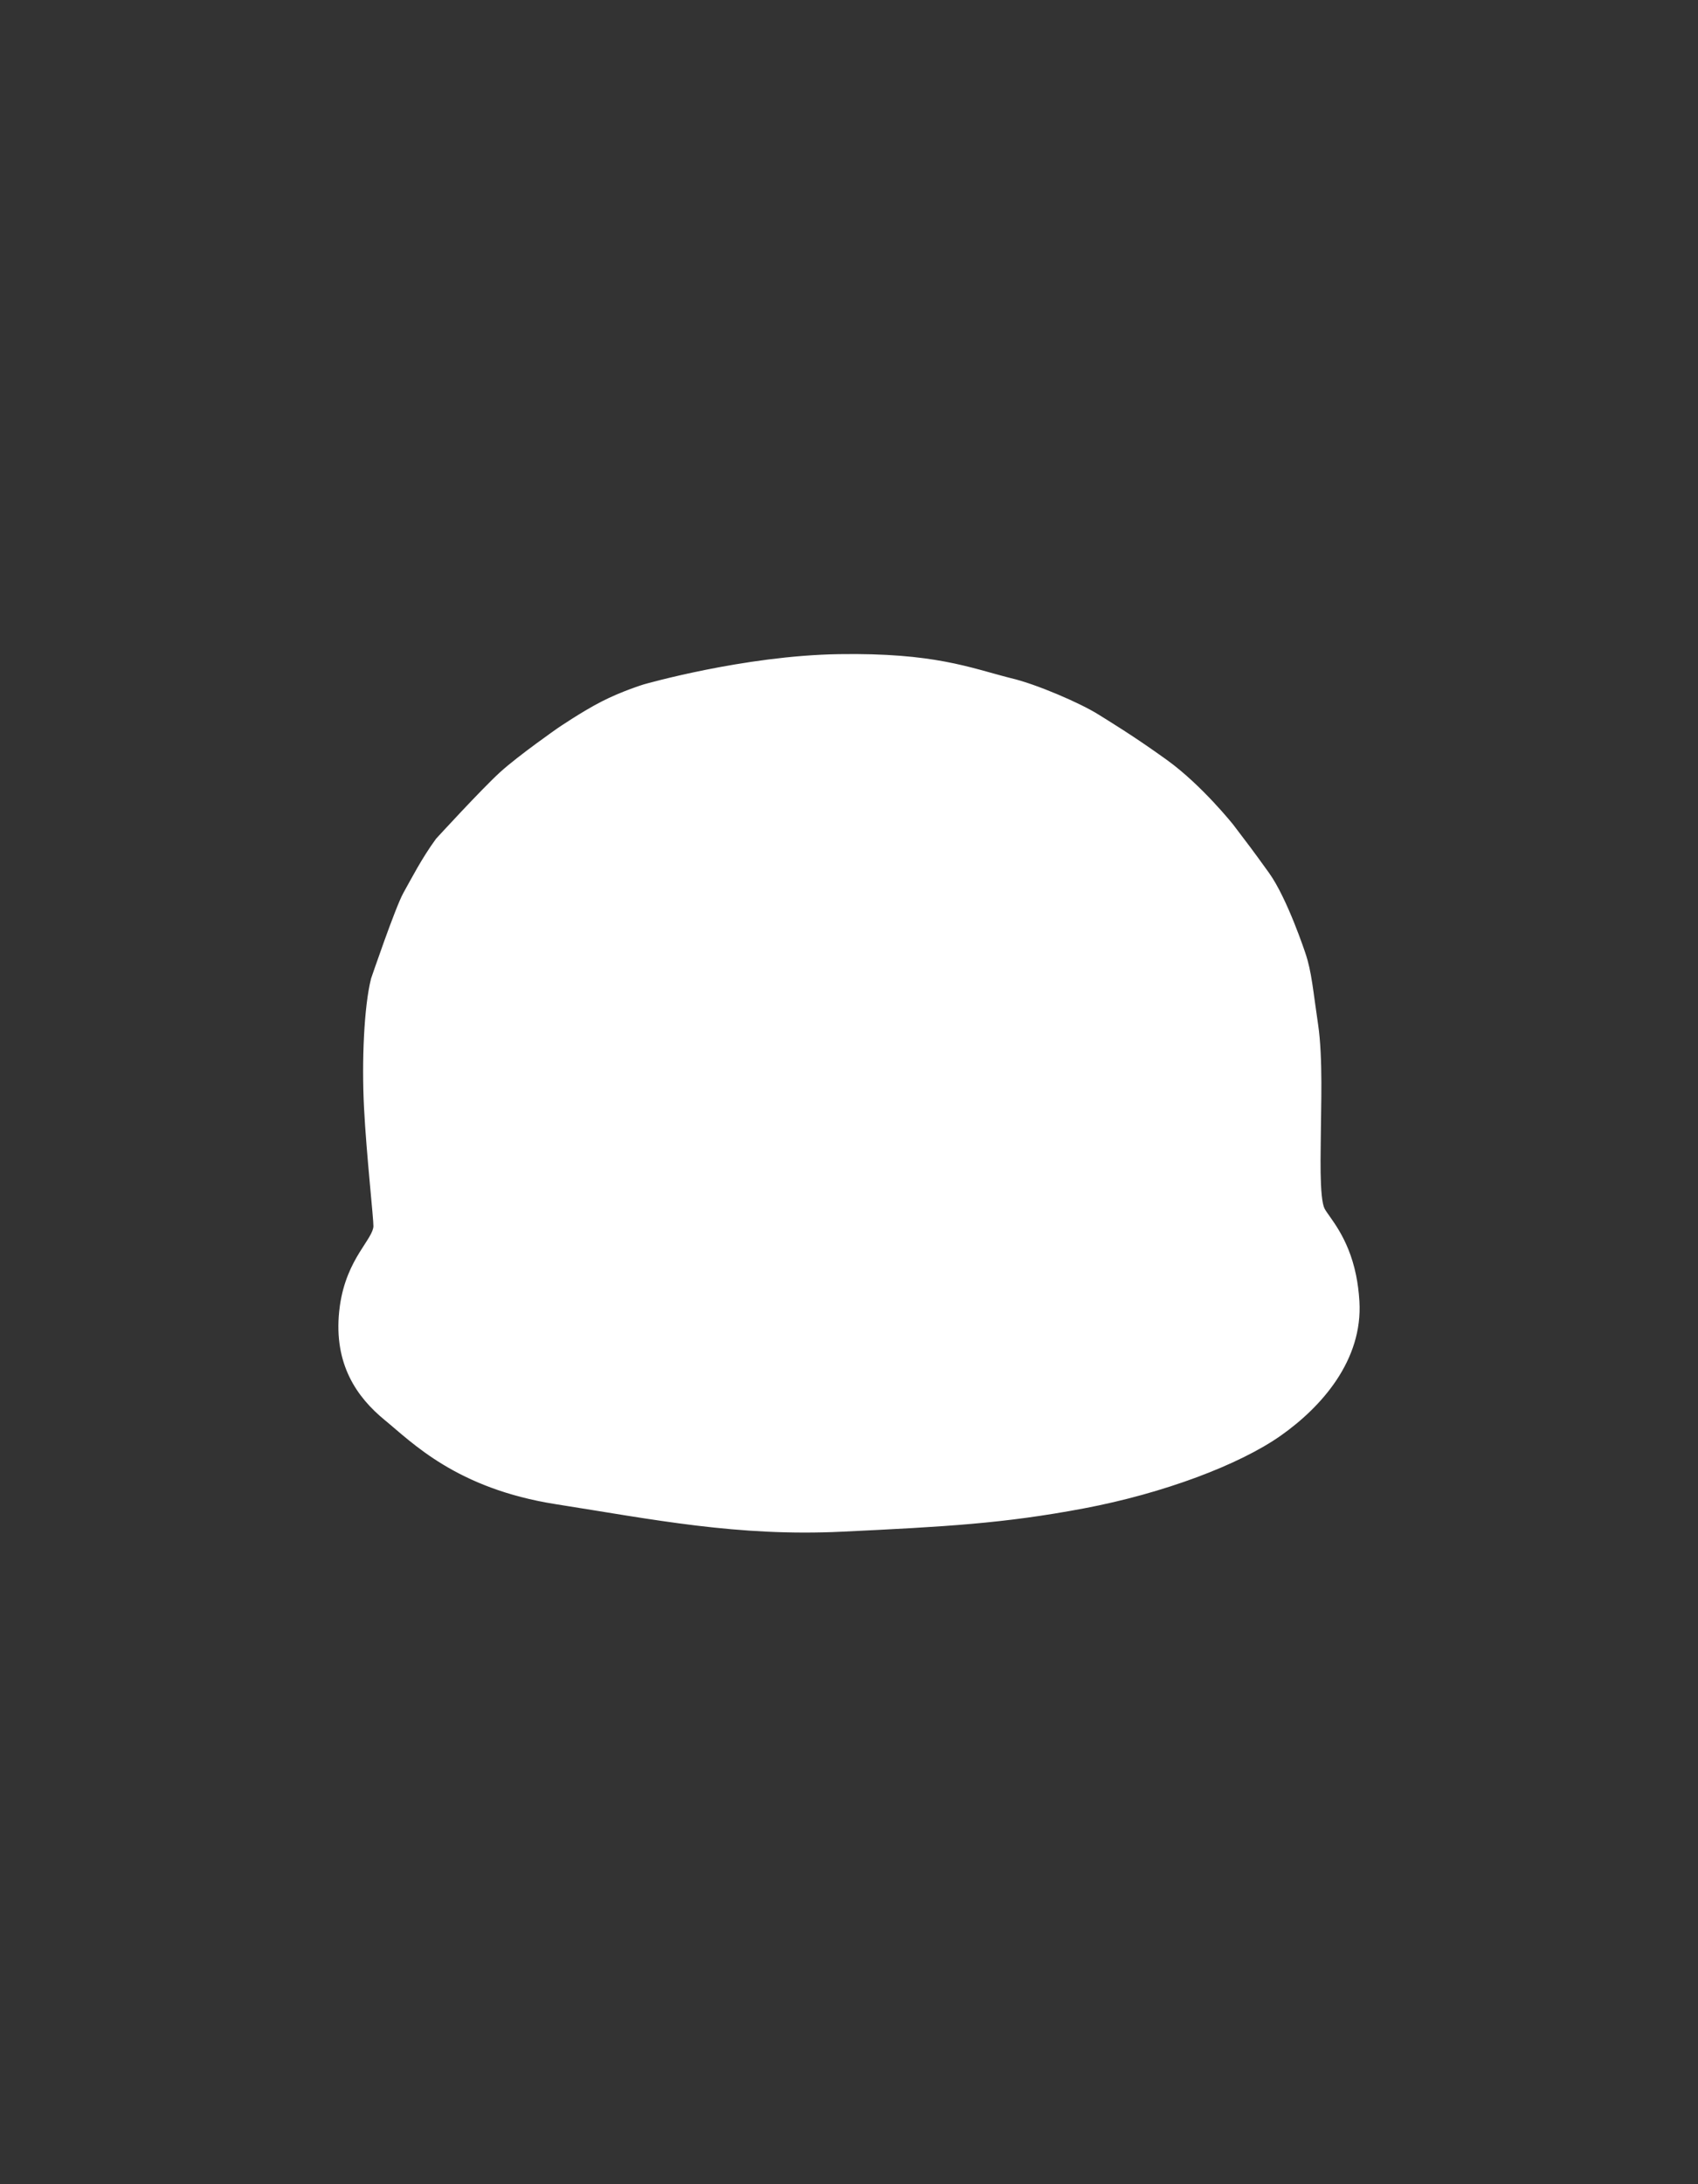 <svg width="700" height="900" viewBox="0 0 700 900" fill="none" xmlns="http://www.w3.org/2000/svg">
<rect x="0" y="0" width="700" height="900" fill="#333333" stroke="none"/>
<path d="M345.864 271.043C306.759 271.656 265.745 283.468 265.745 283.468C265.745 283.468 256.847 286.206 248.633 290.429C240.419 294.651 230.747 301.273 230.747 301.273C230.747 301.273 214.693 312.454 207.164 319.301C199.634 326.148 180.927 346.557 180.927 346.557C175.059 354.584 170.867 362.85 167.634 368.6C164.4 374.35 154.42 403.617 154.42 403.617C151.568 414.908 150.587 437.162 151.568 456.412C152.55 475.662 155.531 502.268 155.439 505.297C155.25 511.536 144.315 518.952 141.592 538.299C141.592 538.299 146.027 533.928 151.578 532.247C157.129 530.567 176.193 536.631 185.031 538.896C193.869 541.161 211.763 545.837 222.793 548.248C233.822 550.659 248.503 555.408 266.836 554.239C285.169 553.07 296.707 546.931 303.502 542.915C310.297 538.899 328.963 523.484 350.248 523.114C371.534 522.745 381.217 530.202 389.471 535.024C397.724 539.846 410.58 548.394 424.676 550.221C438.773 552.047 457.983 549.636 469.596 545.399C481.21 541.161 494.43 537.435 504.875 534.22C515.32 531.005 527.883 528.156 540.007 524.137C552.132 520.119 557.568 525.75 557.568 525.75C554.322 509.843 546.792 502.716 544.7 498.655C542.194 493.79 543.036 473.488 543.036 465.442C543.036 457.397 543.952 436.065 541.894 422.313C539.837 408.56 539.276 400.701 536.75 393.31C536.75 393.31 529.362 370.856 521.879 360.472C514.397 350.087 514.023 349.713 507.289 340.825C507.289 340.825 494.428 324.626 480.166 314.348C465.905 304.07 455.421 297.829 452.108 295.73C444.747 291.069 426.374 283.164 416.252 280.86C399.384 276.565 384.969 270.429 345.864 271.043Z" fill="white"/>
<path d="M229.326 618.314C269.823 624.676 304.148 631.692 347.077 629.634C390.006 627.576 413.575 626.266 446.403 620.091C479.231 613.917 510.376 602.129 527.117 590.34C543.858 578.552 560.319 559.747 558.916 536.265C558.685 532.387 558.21 528.897 557.568 525.75C557.568 525.75 552.132 520.119 540.007 524.137C527.883 528.156 515.32 531.005 504.875 534.22C494.43 537.435 481.21 541.161 469.596 545.399C457.983 549.636 438.773 552.047 424.676 550.221C410.58 548.394 397.724 539.846 389.471 535.024C381.217 530.202 371.534 522.745 350.248 523.114C328.963 523.484 310.297 538.899 303.502 542.915C296.707 546.931 285.169 553.07 266.836 554.239C248.503 555.408 233.822 550.659 222.793 548.248C211.763 545.837 193.869 541.161 185.031 538.896C176.193 536.631 157.129 530.567 151.578 532.247C146.027 533.928 141.592 538.299 141.592 538.299C141.488 539.038 141.396 539.794 141.317 540.568C139.169 561.617 148.238 574.716 159.555 583.979C170.871 593.241 188.829 611.952 229.326 618.314Z" fill="white"/>
<path d="M141.317 540.568L142.809 540.721L141.317 540.568ZM155.439 505.297L153.94 505.252L155.439 505.297ZM154.42 403.617L153 403.133L152.981 403.191L152.966 403.25L154.42 403.617ZM265.745 283.468L265.33 282.026L265.317 282.03L265.304 282.034L265.745 283.468ZM452.108 295.73L452.911 294.463L452.108 295.73ZM544.7 498.655L543.367 499.342L544.7 498.655ZM558.916 536.265L557.419 536.354L558.916 536.265ZM536.75 393.31L535.325 393.779L535.328 393.787L535.331 393.795L536.75 393.31ZM416.252 280.86L415.882 282.314L415.901 282.319L415.919 282.323L416.252 280.86ZM180.927 346.557L179.821 345.544L179.765 345.605L179.716 345.672L180.927 346.557ZM230.747 301.273L229.9 300.036L229.89 300.043L230.747 301.273ZM507.289 340.825L508.485 339.919L508.475 339.905L508.464 339.892L507.289 340.825ZM141.592 538.299L140.107 538.09L141.592 538.299ZM347.005 628.136C304.268 630.185 270.129 623.205 229.559 616.832L229.093 619.796C269.518 626.146 304.028 633.2 347.149 631.132L347.005 628.136ZM229.559 616.832C189.519 610.542 171.857 592.109 160.505 582.818L158.605 585.139C169.886 594.373 188.138 613.362 229.093 619.796L229.559 616.832ZM160.505 582.818C149.469 573.786 140.725 561.143 142.809 540.721L139.825 540.416C137.613 562.09 147.007 575.647 158.605 585.139L160.505 582.818ZM265.745 283.468C266.16 284.909 266.16 284.909 266.16 284.909C266.16 284.909 266.161 284.909 266.161 284.909C266.162 284.908 266.164 284.908 266.166 284.907C266.171 284.906 266.178 284.904 266.187 284.901C266.206 284.896 266.235 284.888 266.273 284.877C266.35 284.855 266.466 284.822 266.619 284.779C266.925 284.694 267.381 284.568 267.975 284.407C269.165 284.085 270.911 283.623 273.129 283.067C277.566 281.955 283.891 280.465 291.435 278.956C306.532 275.935 326.463 272.847 345.888 272.542L345.84 269.543C326.161 269.852 306.032 272.976 290.846 276.014C283.248 277.535 276.875 279.036 272.4 280.157C270.162 280.718 268.398 281.185 267.192 281.511C266.589 281.674 266.125 281.802 265.811 281.89C265.654 281.934 265.535 281.968 265.454 281.991C265.414 282.002 265.383 282.011 265.362 282.017C265.352 282.02 265.344 282.022 265.339 282.024C265.336 282.024 265.334 282.025 265.332 282.025C265.332 282.026 265.331 282.026 265.331 282.026C265.33 282.026 265.33 282.026 265.745 283.468ZM540.411 422.535C542.446 436.14 541.536 457.262 541.536 465.442H544.536C544.536 457.532 545.457 435.99 543.378 422.091L540.411 422.535ZM541.536 465.442C541.536 469.378 541.326 476.581 541.428 483.265C541.48 486.626 541.611 489.92 541.89 492.695C542.162 495.394 542.594 497.842 543.367 499.342L546.034 497.968C545.553 497.035 545.15 495.121 544.875 492.394C544.608 489.743 544.479 486.546 544.428 483.218C544.325 476.523 544.536 469.553 544.536 465.442H541.536ZM557.419 536.354C558.775 559.046 542.855 577.424 526.253 589.114L527.981 591.567C544.862 579.68 561.864 560.449 560.414 536.175L557.419 536.354ZM526.253 589.114C509.754 600.732 478.84 612.464 446.126 618.617L446.68 621.566C479.621 615.37 510.997 603.525 527.981 591.567L526.253 589.114ZM446.126 618.617C413.41 624.771 389.935 626.078 347.005 628.136L347.149 631.132C390.077 629.074 413.739 627.762 446.68 621.566L446.126 618.617ZM520.662 361.348C524.287 366.379 527.948 374.438 530.729 381.345C532.111 384.778 533.262 387.89 534.066 390.144C534.468 391.27 534.784 392.181 534.999 392.81C535.106 393.124 535.188 393.367 535.243 393.532C535.271 393.614 535.291 393.676 535.305 393.718C535.312 393.739 535.317 393.754 535.321 393.764C535.322 393.77 535.324 393.773 535.324 393.776C535.325 393.777 535.325 393.778 535.325 393.778C535.325 393.779 535.325 393.779 535.325 393.779C535.325 393.779 535.325 393.779 536.75 393.31C538.175 392.841 538.175 392.841 538.175 392.841C538.175 392.84 538.175 392.84 538.175 392.84C538.174 392.839 538.174 392.838 538.173 392.836C538.172 392.833 538.171 392.829 538.169 392.823C538.165 392.812 538.16 392.795 538.152 392.773C538.138 392.729 538.116 392.664 538.088 392.579C538.031 392.409 537.947 392.16 537.838 391.84C537.619 391.2 537.299 390.276 536.892 389.135C536.077 386.854 534.913 383.704 533.512 380.225C530.728 373.31 526.954 364.949 523.096 359.595L520.662 361.348ZM535.331 393.795C537.798 401.015 538.329 408.622 540.411 422.535L543.378 422.091C541.344 408.497 540.753 400.387 538.17 392.825L535.331 393.795ZM345.888 272.542C384.756 271.933 398.972 278.008 415.882 282.314L416.622 279.407C399.795 275.122 385.181 268.926 345.84 269.543L345.888 272.542ZM415.919 282.323C420.853 283.446 427.883 285.959 434.634 288.794C441.388 291.63 447.731 294.734 451.305 296.998L452.911 294.463C449.124 292.065 442.6 288.886 435.796 286.028C428.99 283.17 421.773 280.578 416.585 279.398L415.919 282.323ZM180.927 346.557C182.033 347.571 182.033 347.571 182.033 347.57C182.033 347.57 182.033 347.57 182.034 347.57C182.034 347.569 182.035 347.568 182.036 347.567C182.038 347.565 182.042 347.561 182.046 347.556C182.055 347.546 182.068 347.532 182.086 347.512C182.122 347.474 182.174 347.416 182.244 347.341C182.382 347.19 182.586 346.968 182.849 346.683C183.374 346.112 184.133 345.289 185.068 344.28C186.937 342.262 189.508 339.501 192.313 336.526C197.94 330.558 204.459 323.788 208.173 320.41L206.154 318.191C202.339 321.66 195.74 328.518 190.13 334.467C187.318 337.451 184.741 340.219 182.867 342.242C181.93 343.253 181.169 344.078 180.642 344.651C180.379 344.937 180.174 345.16 180.034 345.311C179.965 345.387 179.911 345.445 179.876 345.484C179.858 345.504 179.844 345.519 179.835 345.528C179.831 345.533 179.827 345.537 179.825 345.54C179.824 345.541 179.823 345.542 179.822 345.543C179.822 345.543 179.822 345.543 179.821 345.543C179.821 345.543 179.821 345.544 180.927 346.557ZM208.173 320.41C211.874 317.044 217.714 312.578 222.669 308.927C225.138 307.108 227.373 305.501 228.991 304.349C229.8 303.774 230.454 303.312 230.906 302.994C231.132 302.835 231.307 302.713 231.425 302.63C231.484 302.588 231.529 302.557 231.56 302.536C231.575 302.525 231.586 302.517 231.594 302.512C231.597 302.509 231.6 302.508 231.602 302.506C231.603 302.506 231.604 302.505 231.604 302.505C231.604 302.505 231.604 302.505 231.604 302.504C231.605 302.504 231.605 302.504 230.747 301.273C229.89 300.043 229.89 300.043 229.89 300.043C229.89 300.043 229.89 300.043 229.889 300.043C229.889 300.044 229.888 300.044 229.887 300.045C229.885 300.046 229.882 300.048 229.878 300.051C229.87 300.057 229.858 300.065 229.843 300.076C229.811 300.097 229.765 300.13 229.705 300.172C229.585 300.256 229.408 300.38 229.18 300.54C228.724 300.861 228.065 301.326 227.251 301.905C225.624 303.064 223.375 304.68 220.889 306.512C215.935 310.163 209.982 314.71 206.154 318.191L208.173 320.41ZM506.094 341.731C512.828 350.62 513.192 350.98 520.662 361.348L523.096 359.595C515.602 349.193 515.218 348.806 508.485 339.919L506.094 341.731ZM451.305 296.998C454.643 299.111 465.074 305.321 479.289 315.565L481.043 313.131C466.735 302.82 456.199 296.546 452.911 294.463L451.305 296.998ZM479.289 315.565C486.307 320.623 493.012 327.163 497.981 332.466C500.461 335.113 502.498 337.441 503.914 339.105C504.622 339.937 505.174 340.603 505.549 341.06C505.736 341.288 505.878 341.464 505.974 341.582C506.021 341.641 506.057 341.685 506.081 341.715C506.092 341.73 506.101 341.741 506.107 341.748C506.11 341.751 506.112 341.754 506.113 341.756C506.114 341.756 506.114 341.757 506.114 341.757C506.114 341.757 506.114 341.757 506.115 341.758C506.115 341.758 506.114 341.757 507.289 340.825C508.464 339.892 508.464 339.892 508.464 339.892C508.463 339.891 508.463 339.891 508.463 339.891C508.462 339.89 508.462 339.889 508.461 339.888C508.459 339.886 508.456 339.882 508.453 339.878C508.446 339.87 508.436 339.857 508.423 339.841C508.397 339.808 508.359 339.761 508.309 339.699C508.209 339.575 508.061 339.392 507.869 339.158C507.484 338.688 506.92 338.008 506.199 337.161C504.758 335.467 502.689 333.103 500.17 330.415C495.144 325.05 488.287 318.352 481.043 313.131L479.289 315.565ZM156.939 505.343C156.965 504.473 156.783 502.123 156.506 498.957C156.224 495.733 155.828 491.513 155.4 486.802C154.544 477.365 153.556 465.927 153.066 456.335L150.07 456.488C150.563 466.146 151.556 477.637 152.413 487.073C152.842 491.798 153.236 496 153.517 499.219C153.804 502.496 153.96 504.608 153.94 505.252L156.939 505.343ZM153.066 456.335C152.087 437.125 153.079 415.052 155.874 403.985L152.966 403.25C150.058 414.763 149.087 437.199 150.07 456.488L153.066 456.335ZM154.42 403.617C155.84 404.101 155.84 404.101 155.84 404.101C155.84 404.101 155.84 404.101 155.84 404.1C155.841 404.099 155.841 404.098 155.842 404.096C155.843 404.093 155.845 404.088 155.847 404.081C155.852 404.067 155.859 404.046 155.868 404.018C155.887 403.963 155.915 403.881 155.952 403.773C156.026 403.558 156.134 403.242 156.274 402.837C156.552 402.026 156.954 400.862 157.447 399.448C158.432 396.617 159.778 392.785 161.225 388.774C162.673 384.762 164.218 380.578 165.602 377.044C166.999 373.473 168.193 370.666 168.941 369.335L166.326 367.865C165.458 369.409 164.191 372.417 162.808 375.951C161.411 379.521 159.855 383.733 158.403 387.756C156.951 391.781 155.601 395.624 154.613 398.461C154.12 399.88 153.717 401.048 153.437 401.861C153.297 402.267 153.188 402.585 153.114 402.801C153.077 402.909 153.049 402.992 153.029 403.048C153.02 403.076 153.013 403.097 153.008 403.112C153.005 403.119 153.004 403.124 153.002 403.128C153.002 403.129 153.001 403.131 153.001 403.132C153.001 403.132 153.001 403.133 153.001 403.133C153 403.133 153 403.133 154.42 403.617ZM168.941 369.335C172.212 363.518 176.339 355.374 182.138 347.442L179.716 345.672C173.779 353.793 169.522 362.182 166.326 367.865L168.941 369.335ZM230.747 301.273C231.595 302.511 231.595 302.511 231.595 302.511C231.595 302.511 231.595 302.511 231.595 302.511C231.595 302.511 231.596 302.511 231.596 302.51C231.597 302.51 231.599 302.508 231.601 302.507C231.605 302.504 231.612 302.499 231.621 302.493C231.639 302.481 231.666 302.463 231.701 302.438C231.773 302.39 231.879 302.318 232.018 302.224C232.296 302.037 232.702 301.764 233.216 301.423C234.244 300.74 235.701 299.786 237.413 298.701C240.843 296.527 245.271 293.844 249.318 291.763L247.947 289.095C243.781 291.236 239.265 293.975 235.807 296.168C234.074 297.266 232.599 298.232 231.557 298.923C231.036 299.269 230.623 299.546 230.34 299.737C230.198 299.833 230.089 299.907 230.014 299.958C229.977 299.983 229.949 300.002 229.93 300.015C229.92 300.022 229.913 300.027 229.908 300.03C229.905 300.032 229.903 300.033 229.902 300.034C229.901 300.035 229.901 300.035 229.901 300.035C229.9 300.035 229.9 300.036 229.9 300.036C229.9 300.036 229.9 300.036 230.747 301.273ZM249.318 291.763C253.354 289.688 257.573 287.971 260.793 286.77C262.401 286.171 263.754 285.702 264.703 285.384C265.178 285.225 265.551 285.103 265.804 285.022C265.931 284.981 266.028 284.951 266.092 284.93C266.125 284.92 266.149 284.913 266.164 284.908C266.172 284.905 266.178 284.904 266.182 284.903C266.183 284.902 266.185 284.902 266.186 284.901C266.186 284.901 266.186 284.901 266.186 284.901C266.186 284.901 266.186 284.901 266.186 284.901C266.186 284.901 266.186 284.901 265.745 283.468C265.304 282.034 265.304 282.034 265.303 282.034C265.303 282.034 265.303 282.034 265.303 282.034C265.302 282.034 265.302 282.035 265.301 282.035C265.3 282.035 265.298 282.036 265.295 282.037C265.29 282.038 265.283 282.04 265.274 282.043C265.256 282.049 265.229 282.057 265.194 282.068C265.124 282.09 265.021 282.123 264.889 282.165C264.623 282.25 264.237 282.376 263.749 282.539C262.774 282.866 261.389 283.346 259.745 283.959C256.463 285.183 252.125 286.947 247.947 289.095L249.318 291.763ZM142.809 540.721C142.886 539.965 142.976 539.228 143.077 538.508L140.107 538.09C140 538.848 139.906 539.623 139.825 540.416L142.809 540.721ZM143.077 538.508C144.401 529.107 147.712 522.614 150.745 517.667C151.508 516.422 152.252 515.278 152.953 514.194C153.648 513.119 154.307 512.093 154.874 511.121C155.987 509.214 156.879 507.303 156.939 505.343L153.94 505.252C153.905 506.411 153.359 507.766 152.283 509.609C151.756 510.513 151.133 511.483 150.433 512.565C149.739 513.64 148.973 514.817 148.187 516.099C145.025 521.256 141.507 528.145 140.107 538.09L143.077 538.508ZM141.592 538.299C142.645 539.367 142.645 539.368 142.644 539.368C142.644 539.368 142.644 539.368 142.644 539.368C142.644 539.368 142.644 539.368 142.644 539.368C142.644 539.368 142.644 539.368 142.644 539.368C142.645 539.367 142.647 539.365 142.65 539.362C142.656 539.356 142.667 539.346 142.681 539.333C142.709 539.305 142.754 539.263 142.815 539.207C142.935 539.095 143.117 538.929 143.355 538.723C143.83 538.31 144.523 537.74 145.382 537.119C147.114 535.867 149.458 534.456 152.013 533.683L151.144 530.812C148.148 531.719 145.498 533.334 143.625 534.688C142.681 535.37 141.918 535.997 141.389 536.457C141.123 536.687 140.916 536.876 140.772 537.009C140.7 537.076 140.644 537.129 140.605 537.167C140.586 537.185 140.57 537.2 140.559 537.211C140.554 537.216 140.549 537.221 140.546 537.224C140.544 537.226 140.543 537.227 140.542 537.228C140.541 537.229 140.54 537.229 140.54 537.23C140.54 537.23 140.54 537.23 140.539 537.23C140.539 537.231 140.539 537.231 141.592 538.299ZM152.013 533.683C153.057 533.367 154.995 533.377 157.702 533.745C160.334 534.103 163.456 534.76 166.719 535.55C173.321 537.148 180.104 539.182 184.658 540.349L185.403 537.443C181.119 536.345 173.952 534.214 167.425 532.634C164.123 531.835 160.887 531.15 158.106 530.772C155.402 530.405 152.875 530.288 151.144 530.812L152.013 533.683ZM184.658 540.349C193.476 542.609 211.409 547.295 222.472 549.714L223.113 546.783C212.118 544.379 194.261 539.713 185.403 537.443L184.658 540.349ZM222.472 549.714C233.353 552.092 248.327 556.923 266.931 555.736L266.741 552.742C248.679 553.894 234.29 549.226 223.113 546.783L222.472 549.714ZM266.931 555.736C285.59 554.547 297.363 548.286 304.266 544.206L302.739 541.623C296.052 545.575 284.748 551.594 266.741 552.742L266.931 555.736ZM304.266 544.206C306.008 543.176 308.532 541.403 311.509 539.428C314.53 537.424 318.122 535.138 322.152 532.968C330.23 528.619 339.972 524.793 350.274 524.614L350.222 521.615C339.239 521.805 329.005 525.871 320.73 530.326C316.584 532.558 312.906 534.901 309.85 536.929C306.751 538.985 304.394 540.645 302.739 541.623L304.266 544.206ZM350.274 524.614C360.724 524.433 368.269 526.171 374.194 528.517C380.167 530.882 384.489 533.85 388.714 536.319L390.228 533.729C386.199 531.375 381.552 528.204 375.299 525.727C368.997 523.232 361.058 521.426 350.222 521.615L350.274 524.614ZM388.714 536.319C396.839 541.066 410.01 549.833 424.484 551.708L424.869 548.733C411.149 546.956 398.61 538.626 390.228 533.729L388.714 536.319ZM424.484 551.708C438.823 553.566 458.275 551.127 470.11 546.808L469.082 543.99C457.691 548.146 438.724 550.529 424.869 548.733L424.484 551.708ZM470.11 546.808C481.676 542.588 494.821 538.884 505.316 535.654L504.434 532.786C494.039 535.986 480.744 539.734 469.082 543.99L470.11 546.808ZM505.316 535.654C510.507 534.056 516.225 532.549 522.204 530.928C528.168 529.311 534.375 527.584 540.479 525.561L539.535 522.713C533.515 524.709 527.378 526.417 521.419 528.032C515.474 529.644 509.687 531.169 504.434 532.786L505.316 535.654ZM543.367 499.342C545.711 503.893 552.902 510.386 556.098 526.05L559.038 525.45C555.742 509.3 547.874 501.54 546.034 497.968L543.367 499.342ZM556.098 526.05C556.726 529.125 557.191 532.545 557.419 536.354L560.414 536.175C560.178 532.229 559.694 528.668 559.038 525.45L556.098 526.05ZM540.479 525.561C546.261 523.645 550.328 524.062 552.884 524.867C554.172 525.273 555.103 525.786 555.698 526.182C555.996 526.38 556.209 526.549 556.341 526.66C556.406 526.716 556.451 526.757 556.476 526.78C556.488 526.792 556.495 526.799 556.498 526.801C556.499 526.802 556.498 526.802 556.497 526.8C556.496 526.8 556.495 526.799 556.494 526.797C556.493 526.796 556.492 526.796 556.492 526.795C556.491 526.794 556.49 526.794 556.49 526.793C556.49 526.793 556.489 526.792 557.568 525.75C558.647 524.708 558.646 524.708 558.646 524.707C558.645 524.706 558.645 524.706 558.644 524.705C558.643 524.704 558.642 524.703 558.64 524.701C558.637 524.698 558.634 524.695 558.631 524.692C558.624 524.685 558.616 524.677 558.607 524.667C558.587 524.648 558.563 524.624 558.532 524.596C558.471 524.538 558.388 524.462 558.281 524.372C558.068 524.191 557.762 523.951 557.36 523.684C556.557 523.15 555.371 522.506 553.785 522.006C550.591 521 545.878 520.611 539.535 522.713L540.479 525.561Z" fill="white"/>
</svg>
